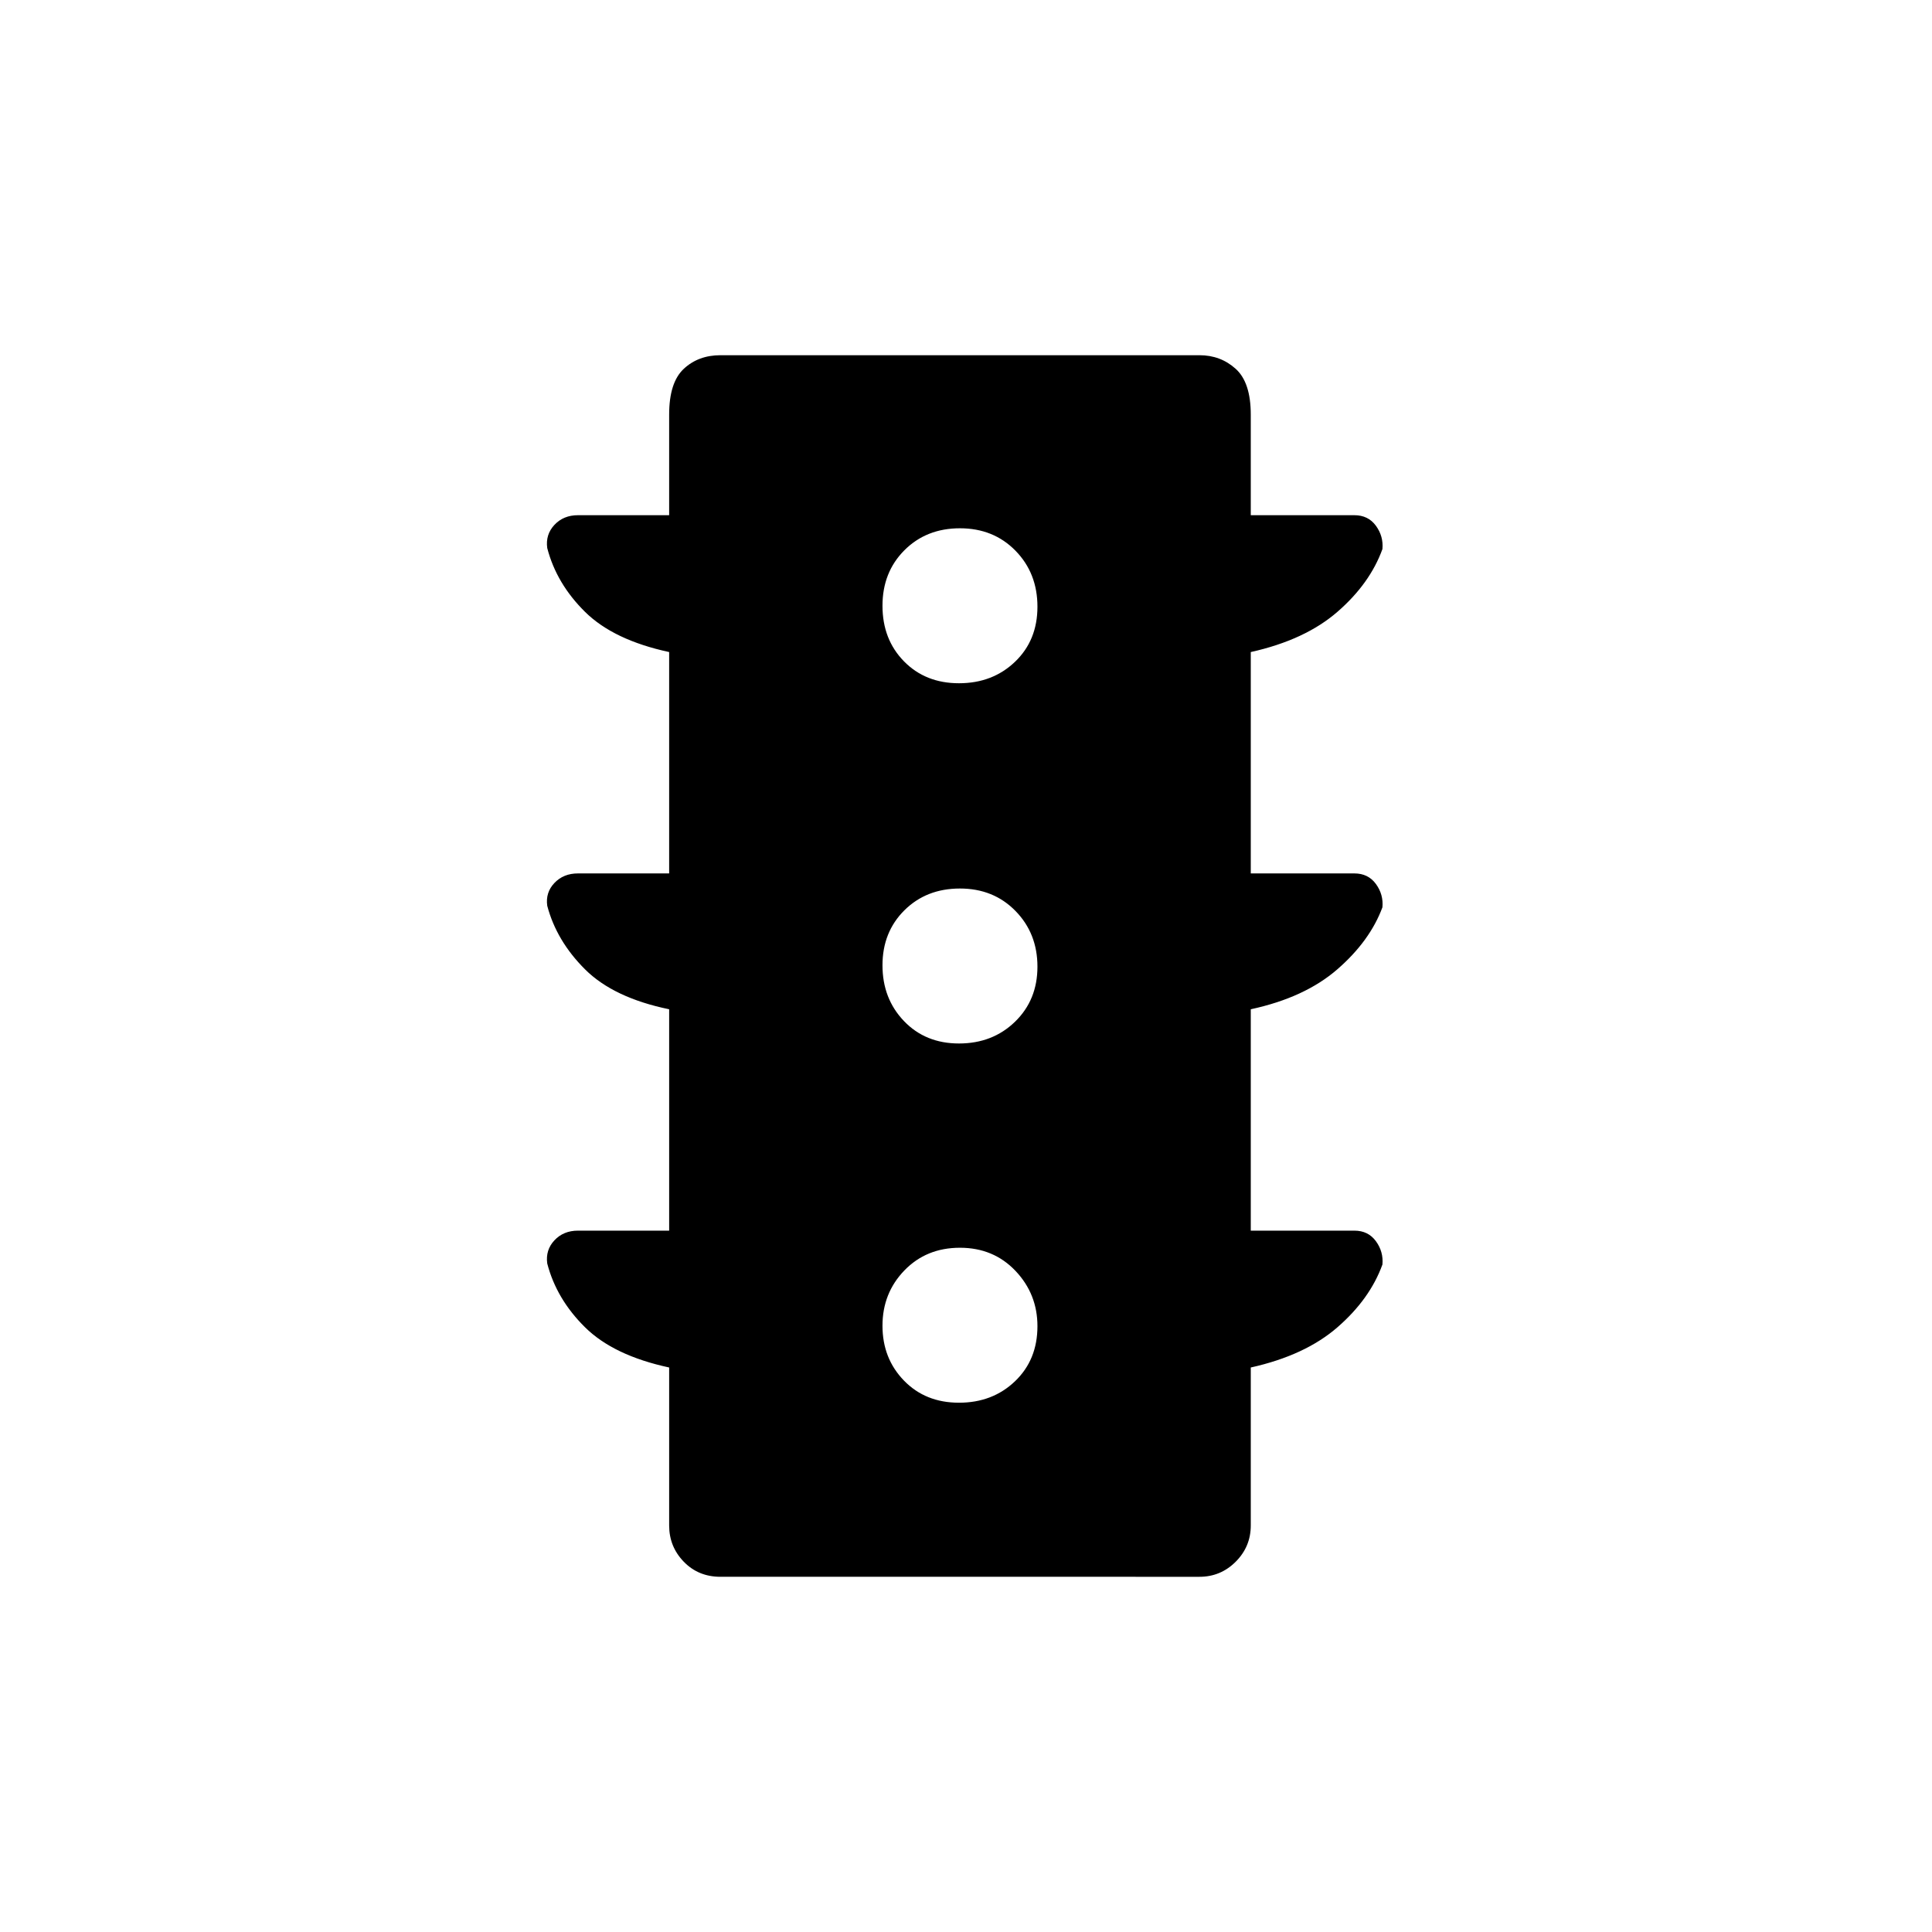 <svg xmlns="http://www.w3.org/2000/svg" height="24" viewBox="0 -960 960 960" width="24"><path d="M476.52-263q16.69 0 27.84-10.67 11.14-10.66 11.14-27.35 0-15.99-10.91-27.49Q493.68-340 476.99-340t-27.59 11.26q-10.9 11.26-10.9 27.5 0 16.24 10.67 27.24 10.66 11 27.35 11Zm0-178.5q16.69 0 27.84-10.81 11.14-10.82 11.14-27.35 0-16.54-10.91-27.69-10.91-11.15-27.6-11.15t-27.59 10.81q-10.9 10.82-10.9 27.35 0 16.54 10.67 27.69 10.66 11.15 27.35 11.15Zm0-179q16.69 0 27.84-10.67 11.14-10.66 11.14-27.35t-10.91-27.84q-10.91-11.14-27.6-11.14t-27.59 10.91q-10.9 10.91-10.9 27.6t10.67 27.59q10.66 10.9 27.35 10.9Zm-144.02 272v-110q-27.6-5.69-41.8-19.84-14.2-14.16-18.78-31.6-.92-6.61 3.58-11.33Q280-526 287.18-526h45.32v-110q-27.61-5.95-41.8-19.97-14.2-14.03-18.78-31.71-.92-6.71 3.58-11.52 4.5-4.8 11.68-4.8h45.32v-50q0-15.97 7.26-22.73 7.25-6.77 18.24-6.77h238q10.52 0 18.01 6.77 7.49 6.76 7.49 22.73v50H673q6.85 0 10.68 5.24 3.82 5.25 3.24 11.59-6.19 17.12-22.31 31.14Q648.5-642 621.5-636v110H673q6.85 0 10.68 5.24 3.82 5.25 3.24 11.59-6.19 16.71-22.36 30.78-16.16 14.08-43.06 19.89v110H673q6.85 0 10.68 5.24 3.82 5.25 3.24 11.59-6.19 17.12-22.31 31.15-16.11 14.02-43.11 20.02v78.5q0 10.52-7.49 18.01-7.49 7.49-18.01 7.49H358q-10.99 0-18.24-7.49-7.26-7.49-7.26-18.01v-78.5q-27.61-5.95-41.8-19.98-14.2-14.02-18.78-31.7-.92-6.71 3.58-11.52 4.5-4.8 11.68-4.8h45.32Z"/></svg>